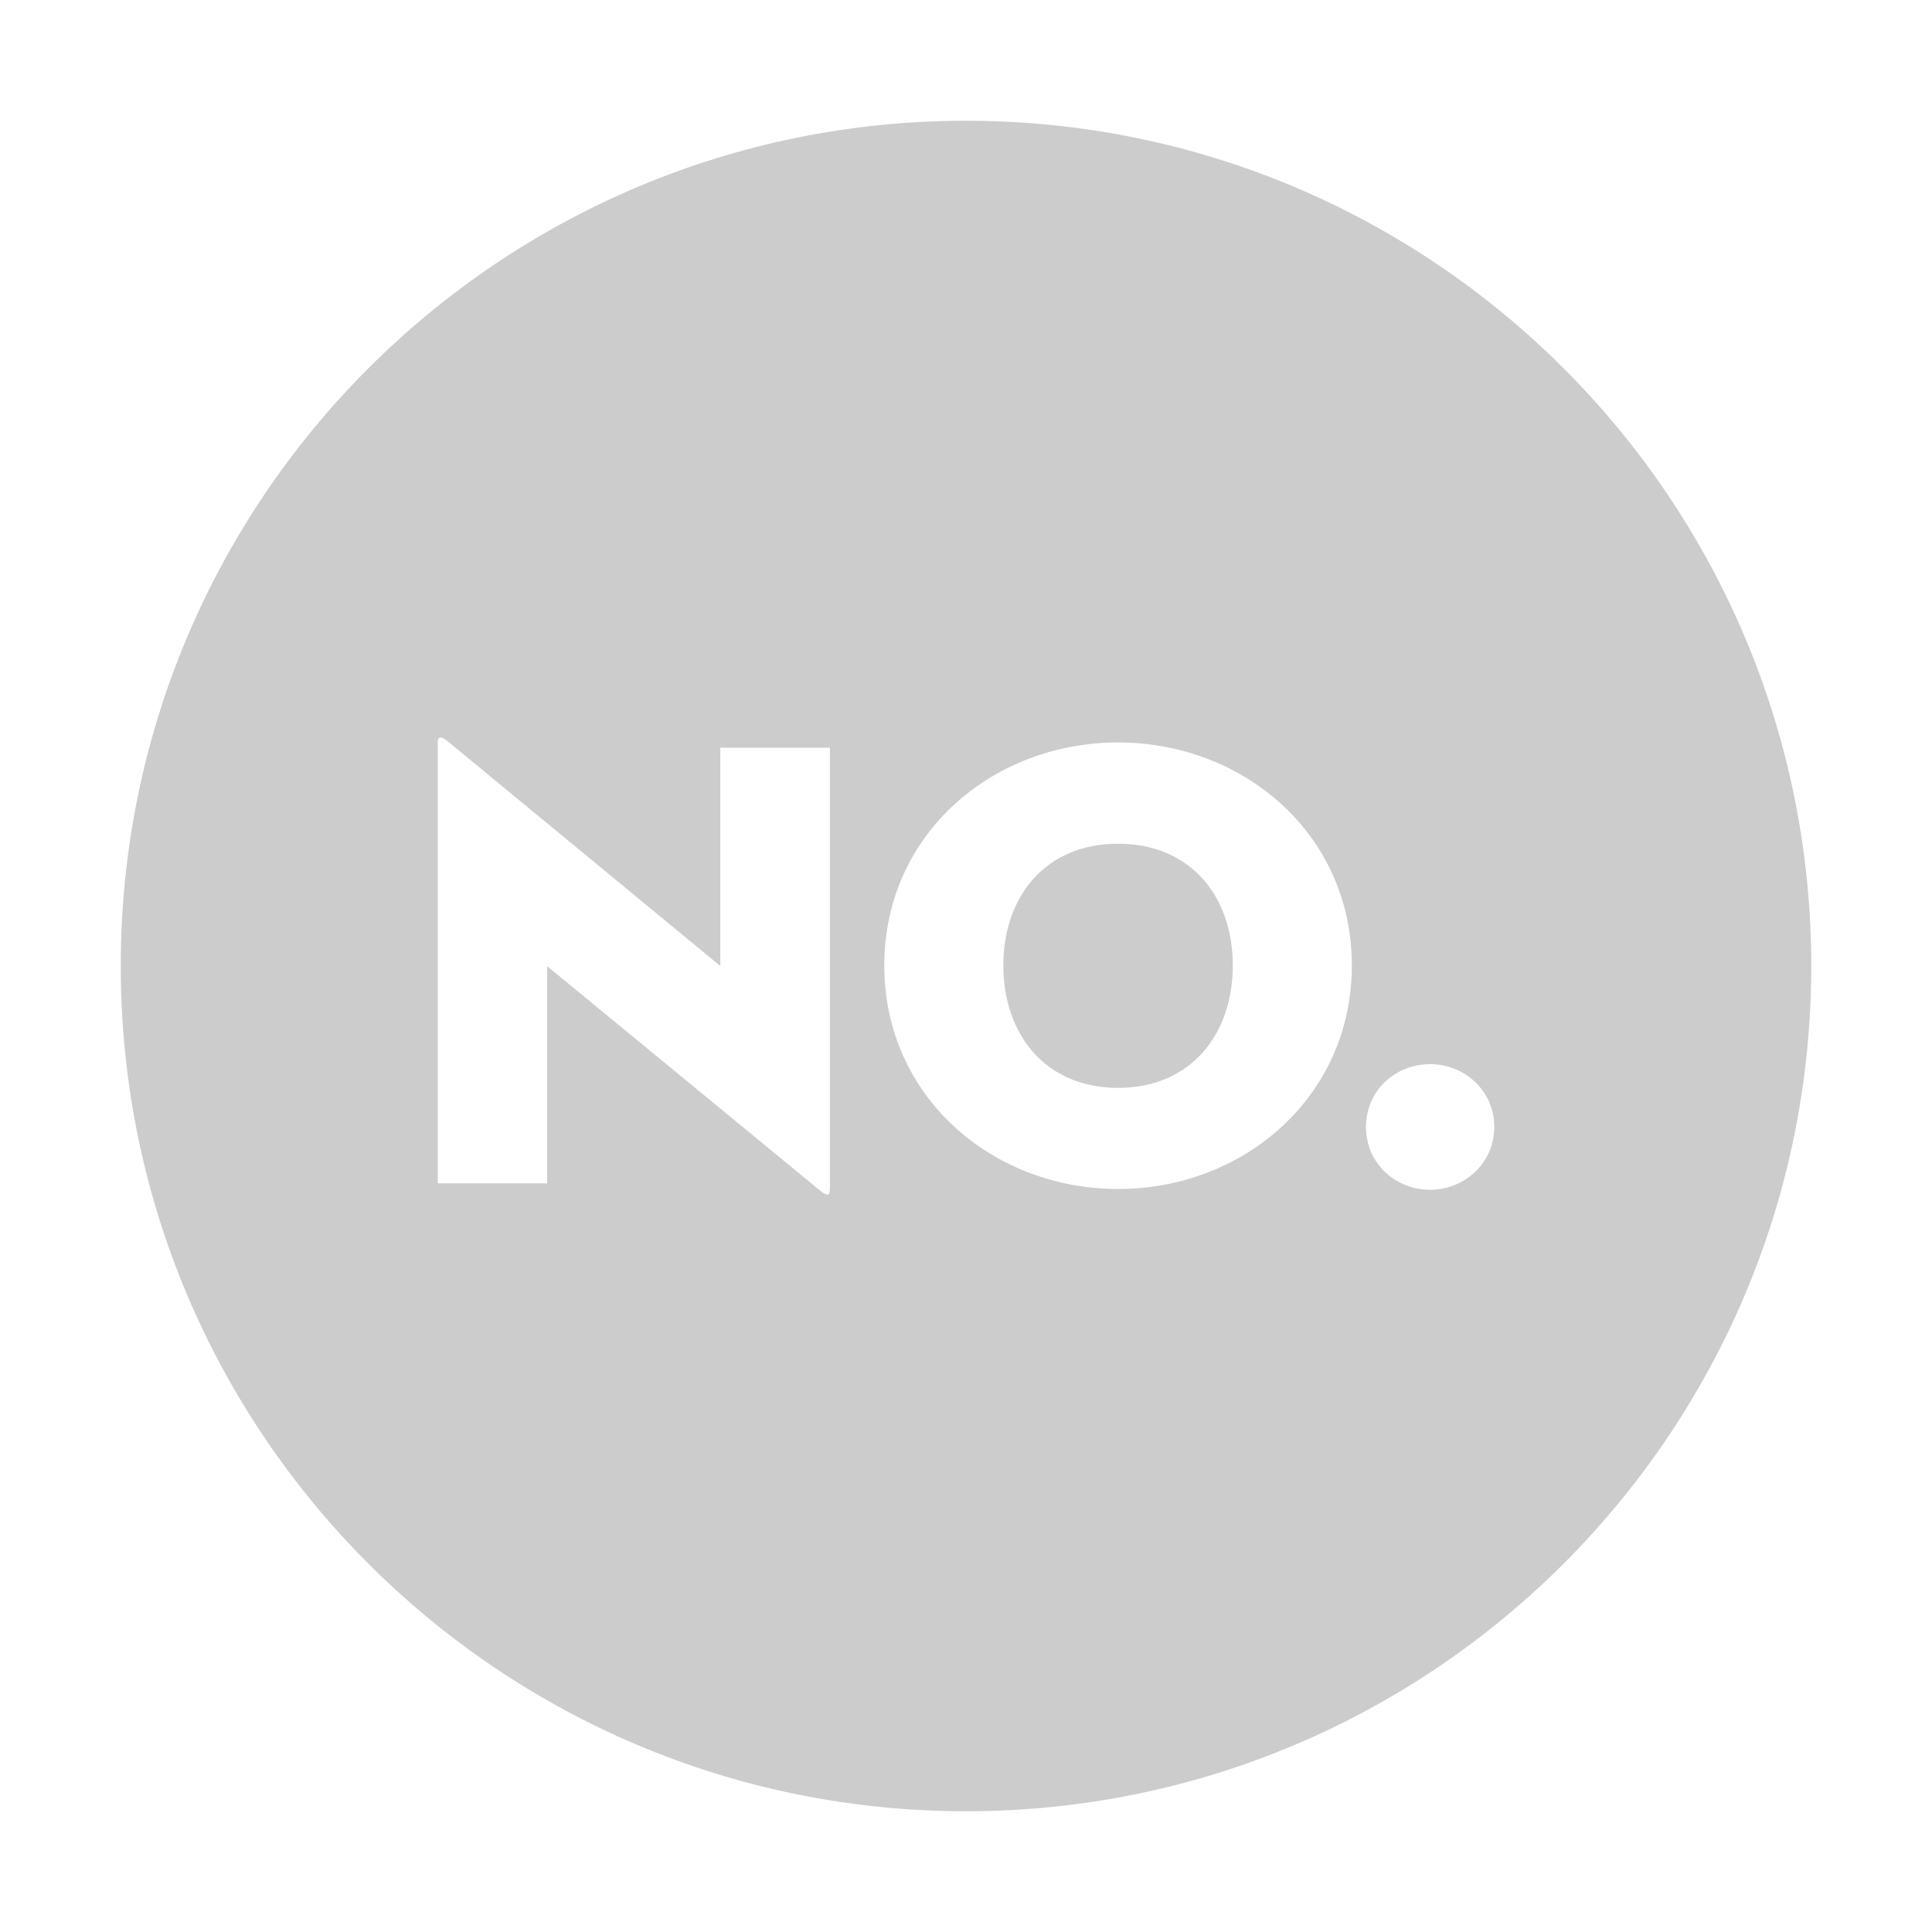 <?xml version="1.0" encoding="UTF-8"?>
<svg width="24px" height="24px" viewBox="0 0 24 24" version="1.1" xmlns="http://www.w3.org/2000/svg" xmlns:xlink="http://www.w3.org/1999/xlink">
    <title>调度号</title>
    <g id="V2智能监测移动终端" stroke="none" stroke-width="1" fill="none" fill-rule="evenodd">
        <g id="9.4红外检测部位-添加点位" transform="translate(-108, -617)" fill-rule="nonzero">
            <g id="调度号" transform="translate(108, 617)">
                <rect id="矩形" fill="#000000" opacity="0" x="0" y="0" width="24" height="24"></rect>
                <path d="M13.889,10.481 C12.982,10.481 12.464,11.142 12.464,11.993 C12.464,12.844 12.982,13.514 13.889,13.514 C14.796,13.514 15.314,12.846 15.314,11.993 C15.314,11.142 14.796,10.481 13.889,10.481 L13.889,10.481 Z M12,1.5 C6.202,1.5 1.5,6.202 1.5,12 C1.5,17.798 6.202,22.5 12,22.5 C17.798,22.5 22.5,17.798 22.5,12 C22.5,6.202 17.798,1.5 12,1.5 Z M10.308,14.78 C10.308,14.843 10.284,14.866 10.195,14.796 L6.797,12.002 L6.797,14.7 L5.438,14.7 L5.438,9.216 C5.438,9.169 5.461,9.129 5.55,9.199 L8.948,12 L8.948,9.288 L10.31,9.288 L10.31,14.78 L10.308,14.78 Z M13.889,14.77 C12.328,14.77 10.985,13.624 10.985,11.993 C10.985,10.362 12.33,9.223 13.889,9.223 C15.448,9.223 16.793,10.362 16.793,11.993 C16.793,13.624 15.45,14.77 13.889,14.77 Z M17.766,14.78 C17.344,14.78 16.969,14.461 16.969,13.999 C16.969,13.537 17.344,13.219 17.766,13.219 C18.18,13.219 18.562,13.537 18.562,13.999 C18.562,14.461 18.18,14.78 17.766,14.78 Z" id="形状" fill="#CCCCCC"></path>
            </g>
        </g>
    </g>
</svg>
